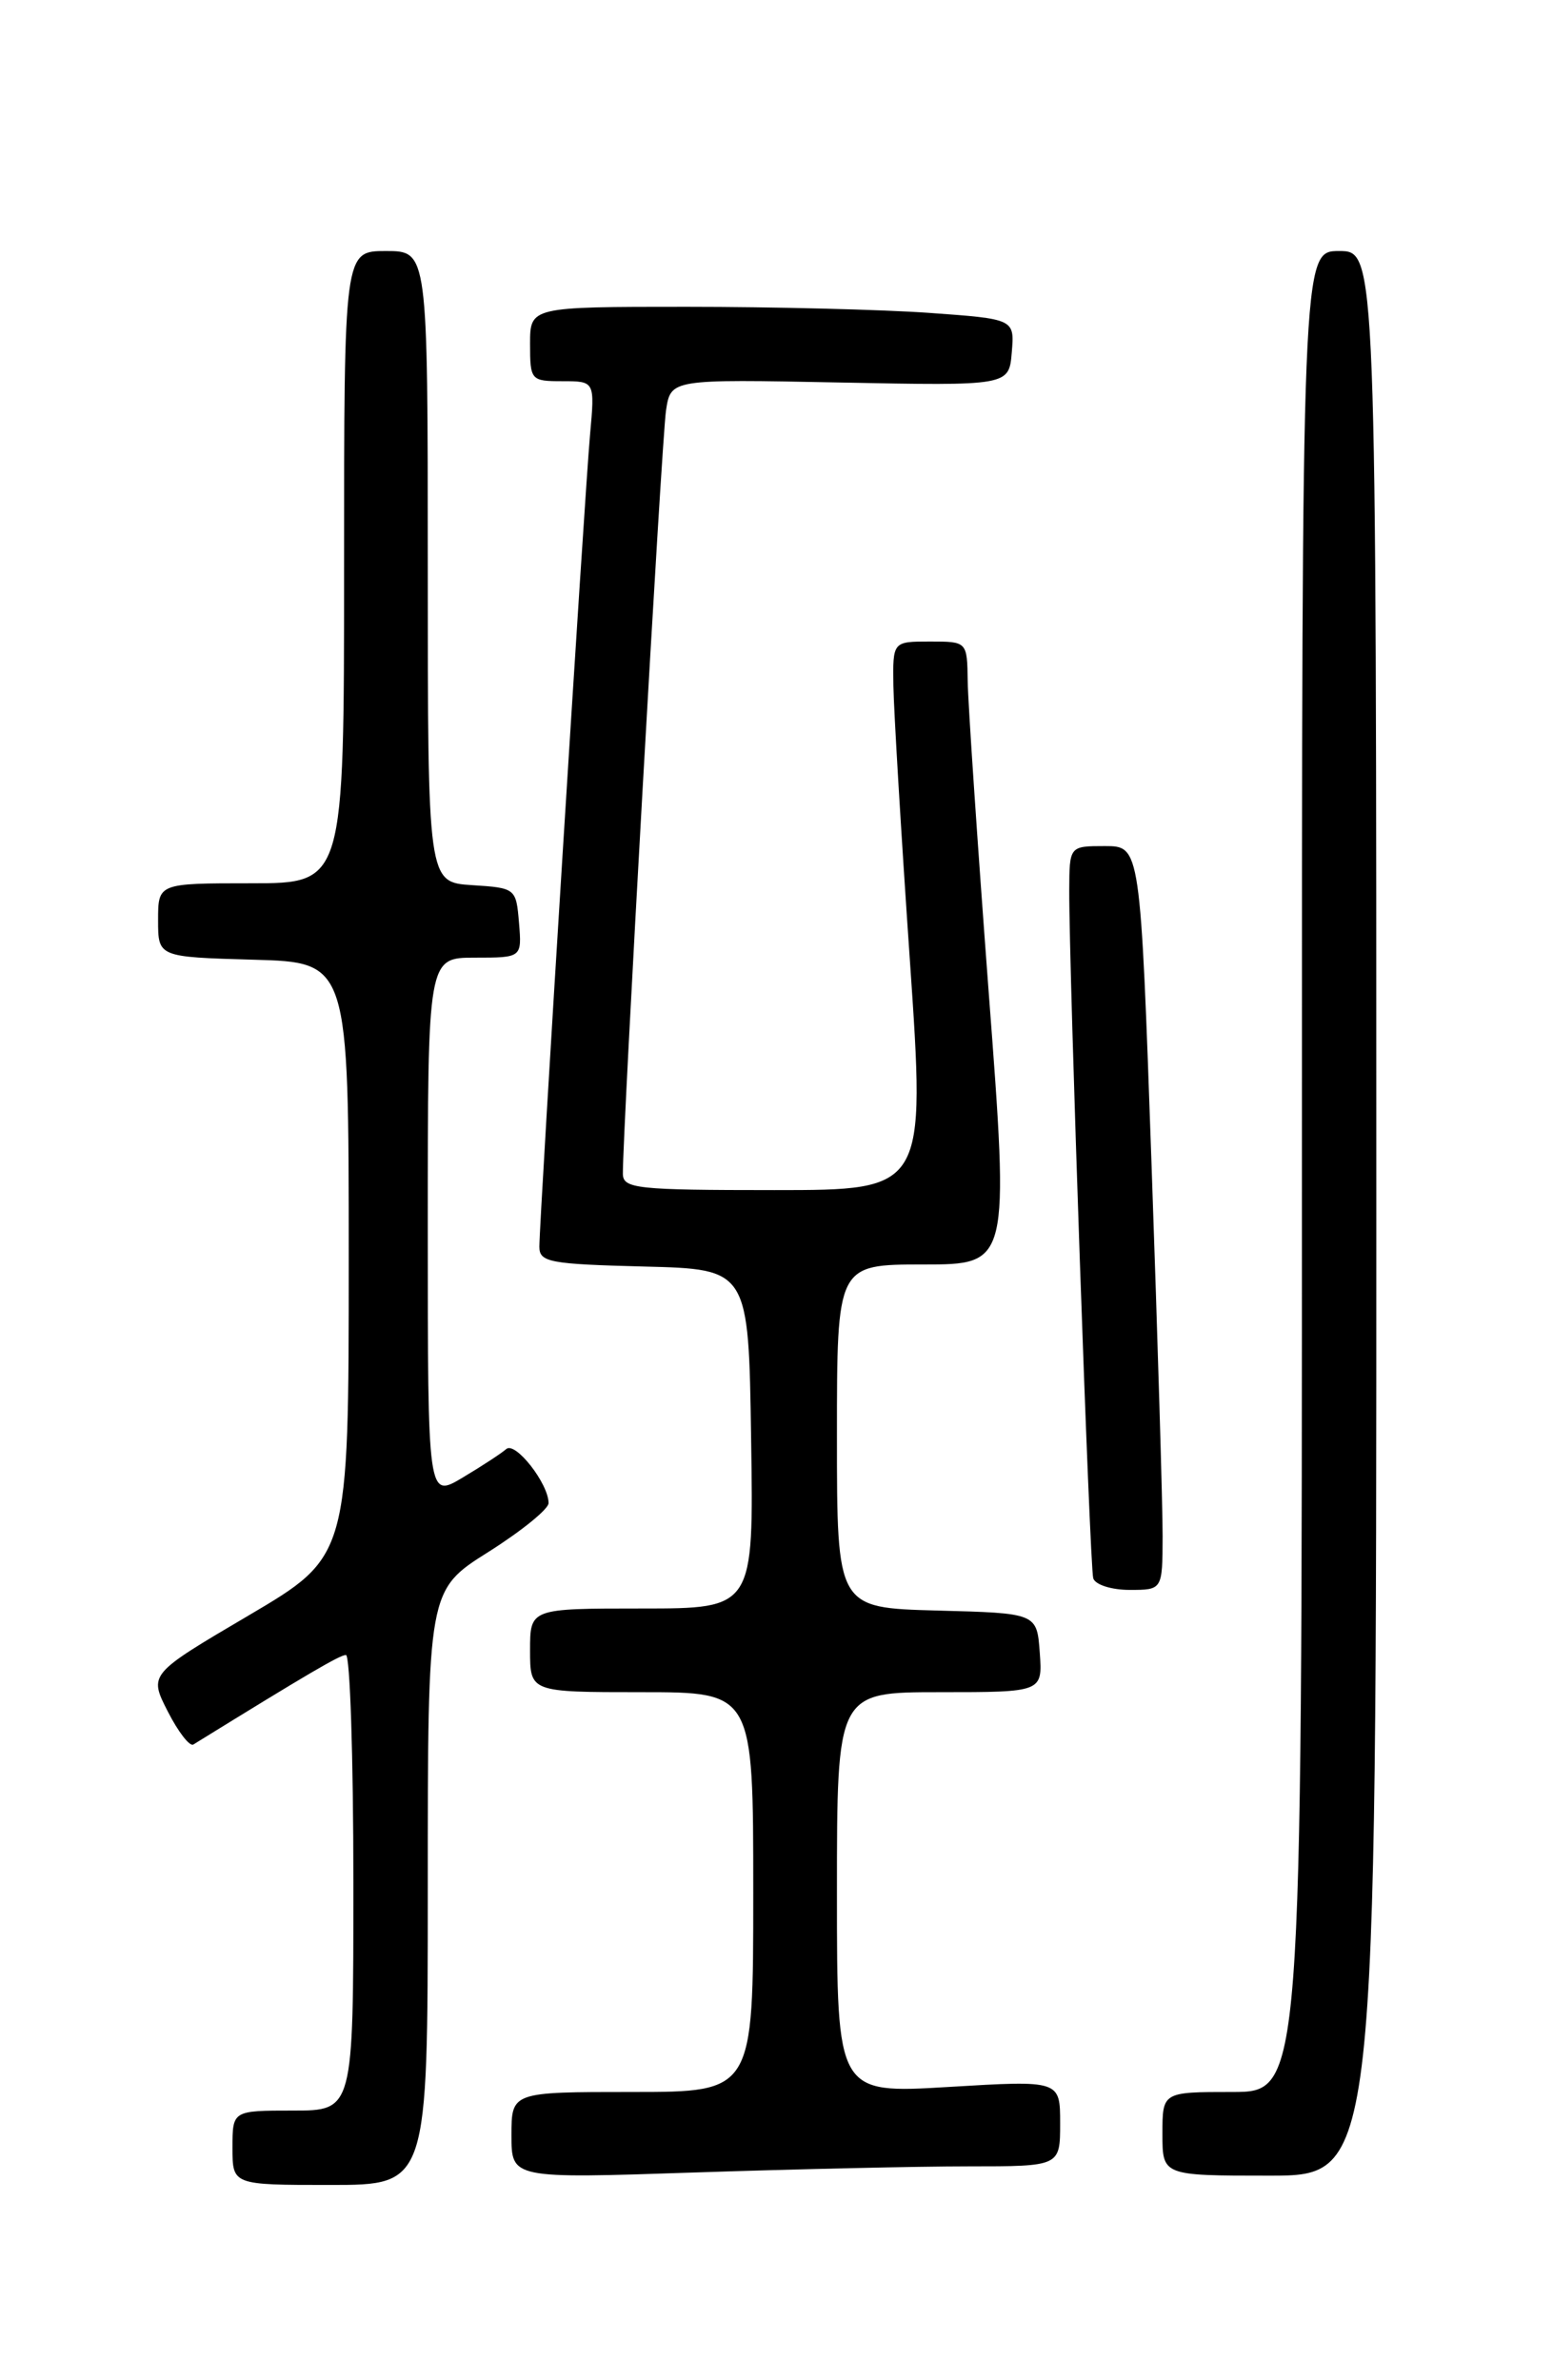 <?xml version="1.0" encoding="UTF-8" standalone="no"?>
<!DOCTYPE svg PUBLIC "-//W3C//DTD SVG 1.1//EN" "http://www.w3.org/Graphics/SVG/1.1/DTD/svg11.dtd" >
<svg xmlns="http://www.w3.org/2000/svg" xmlns:xlink="http://www.w3.org/1999/xlink" version="1.1" viewBox="0 0 167 256">
 <g >
 <path fill="currentColor"
d=" M 46.00 203.02 C 46.00 171.03 46.00 171.03 52.50 166.93 C 56.08 164.67 59.00 162.30 58.99 161.66 C 58.98 159.56 55.41 155.00 54.44 155.85 C 53.92 156.31 51.81 157.69 49.75 158.92 C 46.00 161.16 46.00 161.16 46.00 132.08 C 46.00 103.00 46.00 103.00 51.06 103.00 C 56.12 103.00 56.12 103.00 55.81 99.25 C 55.50 95.54 55.45 95.50 50.75 95.20 C 46.00 94.89 46.00 94.89 46.00 60.95 C 46.00 27.00 46.00 27.00 41.50 27.00 C 37.00 27.00 37.00 27.00 37.00 61.00 C 37.00 95.00 37.00 95.00 27.00 95.00 C 17.00 95.00 17.00 95.00 17.00 98.97 C 17.00 102.93 17.00 102.93 27.25 103.22 C 37.50 103.50 37.50 103.50 37.50 135.45 C 37.50 167.40 37.50 167.40 26.75 173.74 C 16.00 180.07 16.00 180.07 18.04 184.07 C 19.16 186.27 20.40 187.87 20.79 187.63 C 33.18 179.97 36.55 178.00 37.20 178.00 C 37.64 178.00 38.00 189.03 38.00 202.50 C 38.00 227.00 38.00 227.00 31.50 227.00 C 25.00 227.00 25.00 227.00 25.00 231.00 C 25.00 235.00 25.00 235.00 35.50 235.00 C 46.00 235.00 46.00 235.00 46.00 203.02 Z  M 104.16 233.00 C 114.00 233.00 114.00 233.00 114.00 228.37 C 114.00 223.74 114.00 223.74 102.00 224.46 C 90.00 225.18 90.00 225.18 90.00 203.59 C 90.00 182.00 90.00 182.00 101.06 182.00 C 112.11 182.00 112.11 182.00 111.81 177.75 C 111.50 173.50 111.50 173.50 100.75 173.22 C 90.00 172.93 90.00 172.93 90.00 154.47 C 90.00 136.00 90.00 136.00 99.27 136.00 C 108.54 136.00 108.54 136.00 106.32 106.75 C 105.11 90.66 104.09 75.59 104.06 73.25 C 104.00 69.00 104.00 69.00 100.00 69.00 C 96.00 69.00 96.00 69.00 96.07 73.75 C 96.11 76.36 96.90 89.64 97.84 103.25 C 99.54 128.00 99.54 128.00 83.27 128.00 C 68.45 128.00 67.00 127.84 66.98 126.25 C 66.94 121.89 71.16 47.13 71.62 44.14 C 72.13 40.78 72.13 40.78 90.32 41.14 C 108.50 41.50 108.50 41.50 108.80 37.90 C 109.10 34.31 109.10 34.31 99.90 33.65 C 94.83 33.29 83.11 33.00 73.85 33.00 C 57.00 33.00 57.00 33.00 57.00 37.00 C 57.00 40.90 57.09 41.00 60.48 41.00 C 63.97 41.00 63.97 41.00 63.45 46.75 C 62.87 53.12 58.00 131.17 58.00 134.09 C 58.00 135.76 59.10 135.96 69.25 136.22 C 80.50 136.50 80.50 136.50 80.77 154.75 C 81.05 173.00 81.05 173.00 69.02 173.00 C 57.00 173.00 57.00 173.00 57.00 177.50 C 57.00 182.00 57.00 182.00 69.00 182.00 C 81.00 182.00 81.00 182.00 81.00 203.50 C 81.00 225.00 81.00 225.00 68.00 225.00 C 55.00 225.00 55.00 225.00 55.00 229.66 C 55.00 234.32 55.00 234.32 74.66 233.66 C 85.47 233.30 98.75 233.00 104.16 233.00 Z  M 148.00 130.50 C 148.00 27.00 148.00 27.00 144.00 27.00 C 140.00 27.00 140.00 27.00 140.00 126.00 C 140.00 225.00 140.00 225.00 132.50 225.00 C 125.00 225.00 125.00 225.00 125.00 229.50 C 125.00 234.00 125.00 234.00 136.50 234.00 C 148.00 234.00 148.00 234.00 148.00 130.50 Z  M 125.02 165.25 C 125.03 162.09 124.49 144.09 123.83 125.25 C 122.63 91.00 122.63 91.00 118.81 91.00 C 115.00 91.00 115.00 91.00 114.98 95.75 C 114.95 104.38 117.18 168.47 117.56 169.75 C 117.77 170.44 119.51 171.00 121.47 171.00 C 125.00 171.00 125.00 171.00 125.02 165.25 Z "/>
</g>
</svg>